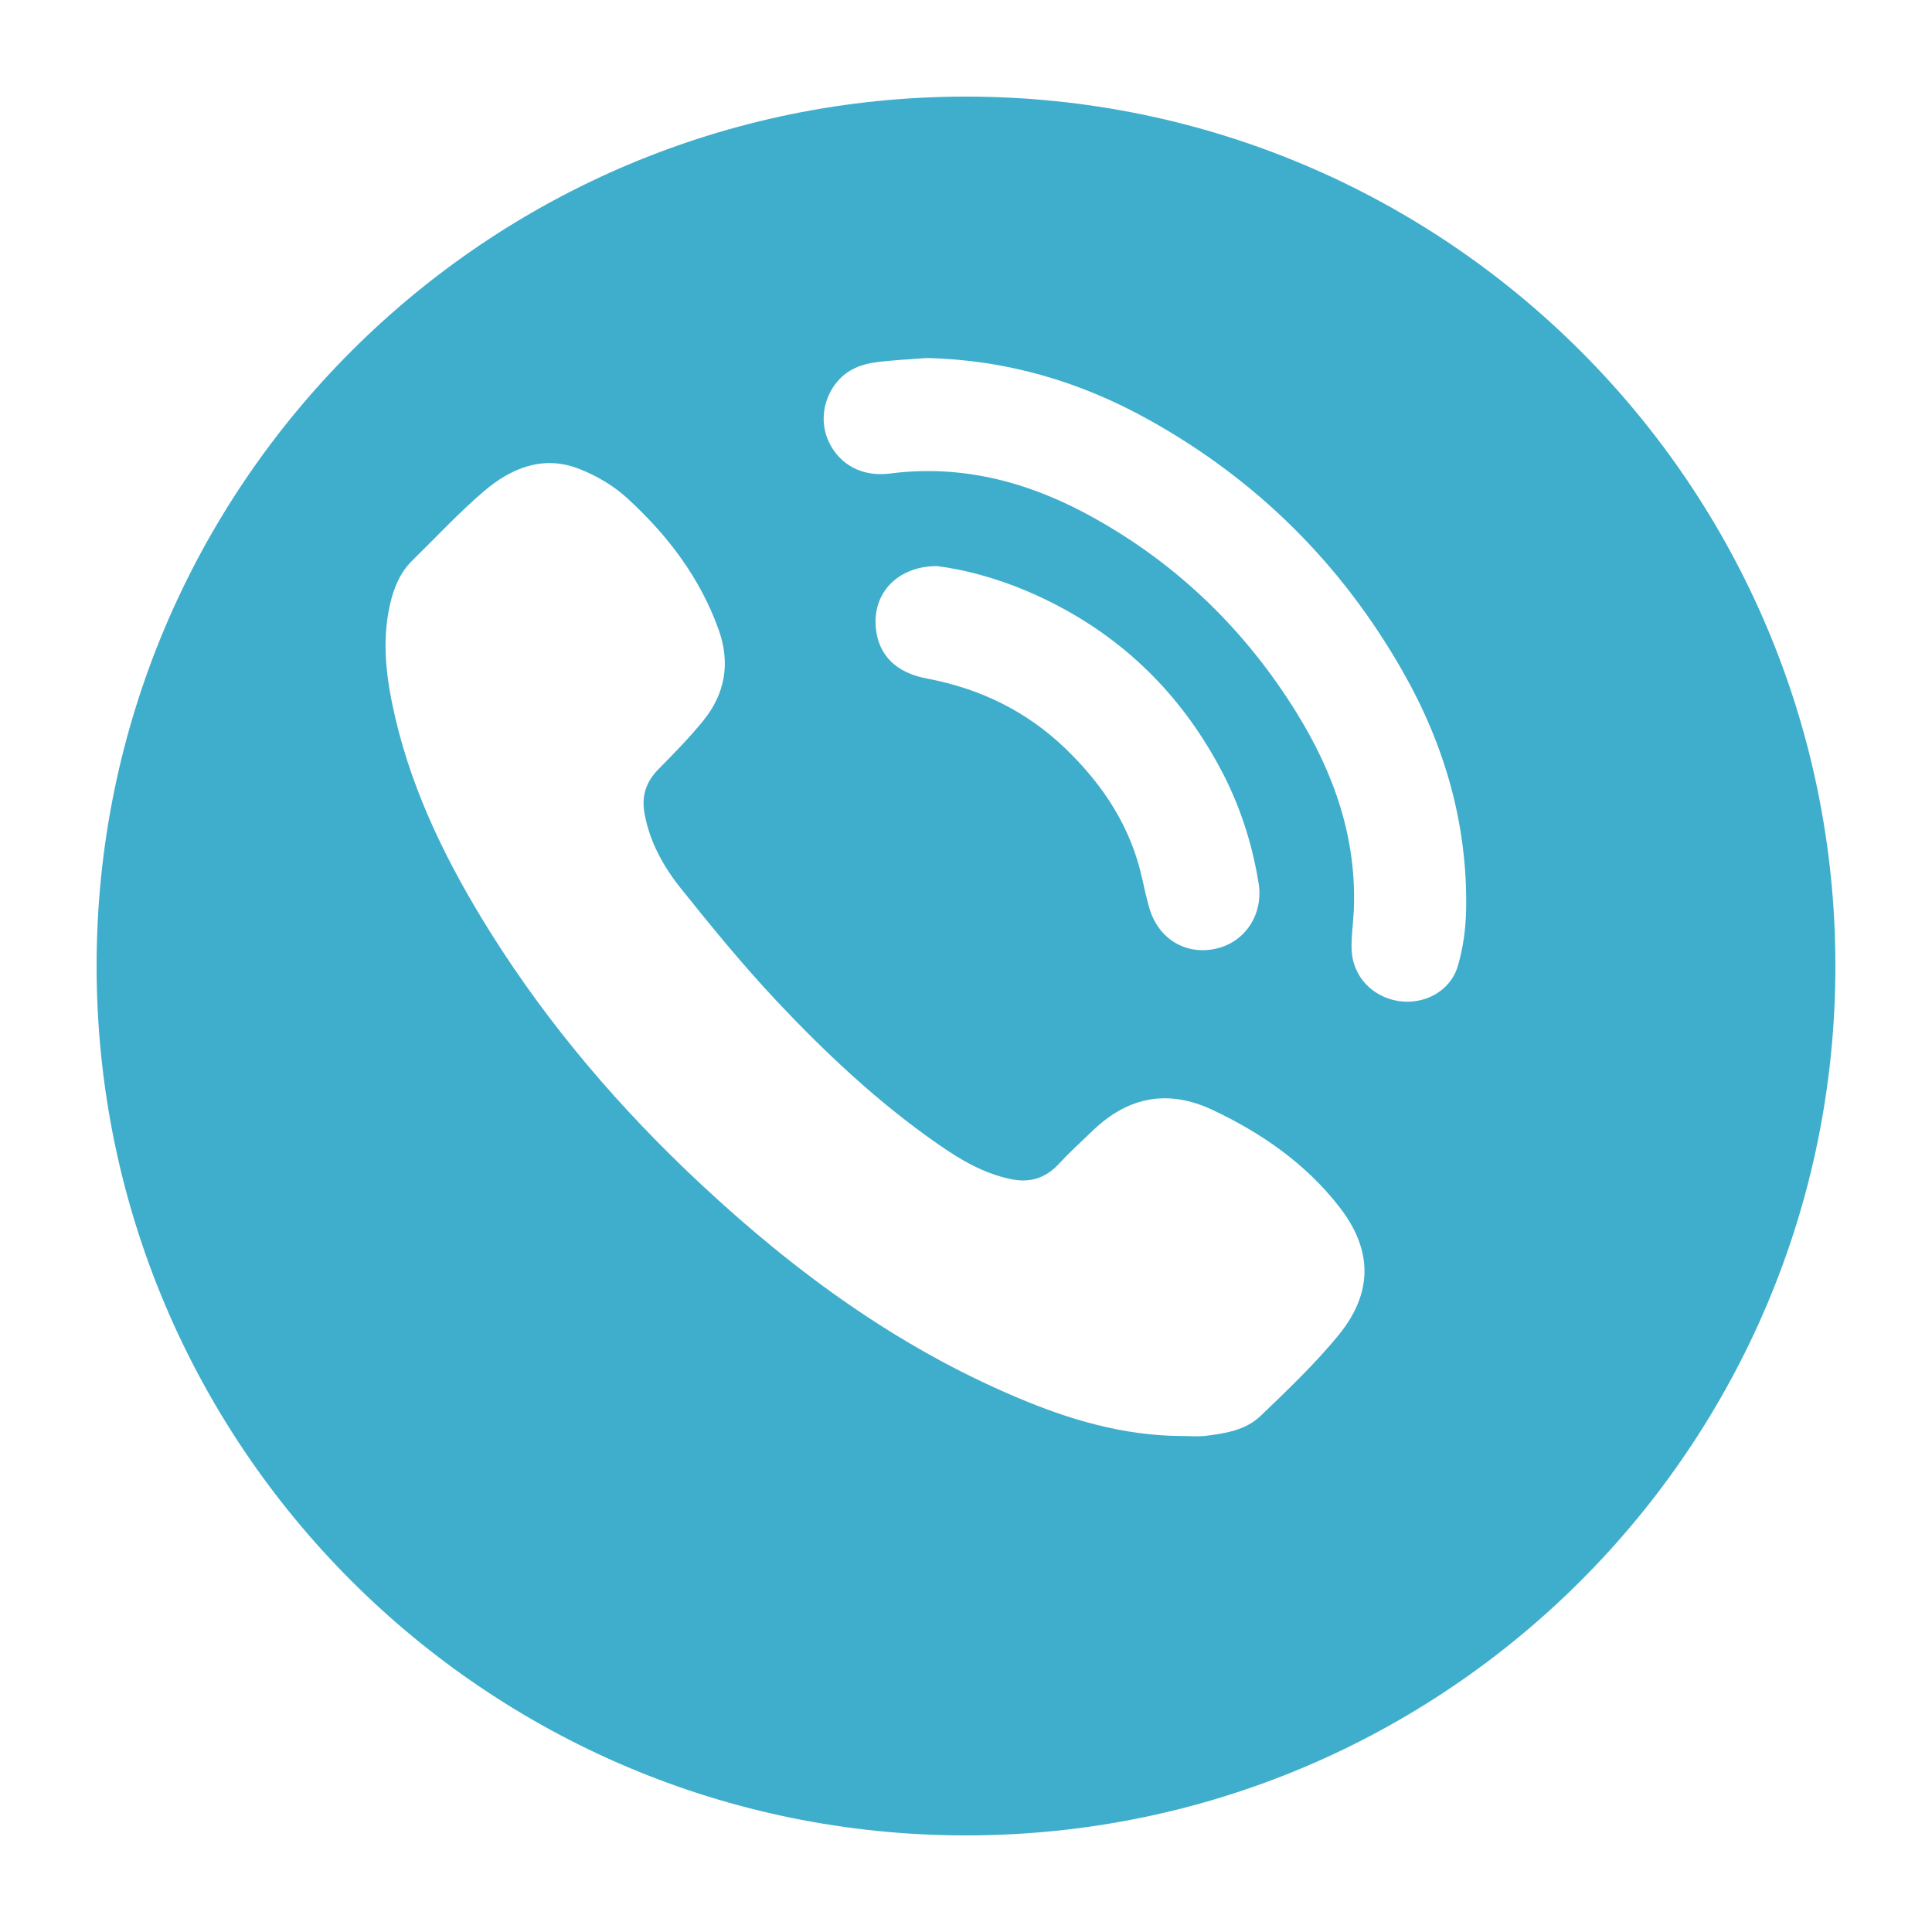 <svg width="80" height="80" viewBox="0 0 80 80" fill="none" xmlns="http://www.w3.org/2000/svg">
<g filter="url(#filter0_d_1056_98)">
<path d="M76 36C76 55.882 59.882 72 40 72C20.118 72 4 55.882 4 36C4 16.118 20.118 0 40 0C59.882 0 76 16.118 76 36Z" fill="#3FAECC"/>
</g>
<path d="M48.913 59.462C46.514 59.448 44.255 58.781 42.072 57.849C37.15 55.764 32.91 52.663 29.03 49.041C25.694 45.927 22.739 42.486 20.306 38.607C18.575 35.84 17.122 32.934 16.371 29.736C16.01 28.186 15.787 26.622 16.149 25.03C16.309 24.335 16.566 23.702 17.081 23.202C18.061 22.242 18.999 21.228 20.042 20.338C21.14 19.399 22.447 18.85 23.9 19.385C24.637 19.657 25.374 20.087 25.958 20.616C27.633 22.145 28.996 23.925 29.767 26.101C30.247 27.456 30.025 28.729 29.121 29.841C28.551 30.543 27.918 31.189 27.279 31.836C26.75 32.364 26.556 32.962 26.688 33.685C26.903 34.867 27.473 35.889 28.203 36.799C29.455 38.364 30.727 39.921 32.096 41.381C34.168 43.591 36.371 45.663 38.867 47.394C39.785 48.033 40.744 48.596 41.863 48.826C42.642 48.986 43.288 48.791 43.838 48.2C44.29 47.714 44.776 47.269 45.256 46.81C46.709 45.413 48.363 45.093 50.199 45.955C52.242 46.914 54.078 48.193 55.468 49.987C56.858 51.78 56.851 53.56 55.405 55.312C54.432 56.494 53.313 57.557 52.208 58.621C51.575 59.233 50.713 59.358 49.872 59.462C49.566 59.49 49.239 59.462 48.913 59.462Z" fill="white"/>
<path d="M38.36 14.825C41.641 14.895 44.693 15.784 47.536 17.363C52.027 19.851 55.551 23.348 58.089 27.811C59.82 30.849 60.765 34.116 60.71 37.627C60.696 38.426 60.591 39.247 60.362 40.011C60.049 41.054 58.965 41.617 57.901 41.45C56.817 41.276 56.017 40.428 55.968 39.337C55.948 38.788 56.031 38.239 56.059 37.689C56.184 34.686 55.225 31.982 53.667 29.479C51.582 26.122 48.822 23.424 45.367 21.485C42.725 19.997 39.917 19.212 36.851 19.608C35.711 19.754 34.794 19.253 34.342 18.343C33.925 17.502 34.071 16.487 34.703 15.764C35.12 15.291 35.683 15.075 36.281 14.999C36.969 14.909 37.665 14.881 38.36 14.825Z" fill="white"/>
<path d="M38.784 23.439C39.952 23.584 41.224 23.932 42.455 24.447C46 25.941 48.683 28.388 50.505 31.774C51.318 33.282 51.846 34.888 52.117 36.577C52.319 37.842 51.575 38.996 50.38 39.275C49.128 39.573 47.981 38.899 47.599 37.627C47.481 37.224 47.39 36.814 47.3 36.403C46.834 34.262 45.694 32.517 44.13 31.009C42.51 29.445 40.584 28.513 38.381 28.096C37.102 27.86 36.4 27.13 36.274 26.073C36.094 24.606 37.123 23.452 38.784 23.439Z" fill="white"/>
<defs>
<filter id="filter0_d_1056_98" x="0" y="0" width="80" height="80" filterUnits="userSpaceOnUse" color-interpolation-filters="sRGB">
<feFlood flood-opacity="0" result="BackgroundImageFix"/>
<feColorMatrix in="SourceAlpha" type="matrix" values="0 0 0 0 0 0 0 0 0 0 0 0 0 0 0 0 0 0 127 0" result="hardAlpha"/>
<feOffset dy="4"/>
<feGaussianBlur stdDeviation="2"/>
<feComposite in2="hardAlpha" operator="out"/>
<feColorMatrix type="matrix" values="0 0 0 0 0 0 0 0 0 0 0 0 0 0 0 0 0 0 0.45 0"/>
<feBlend mode="normal" in2="BackgroundImageFix" result="effect1_dropShadow_1056_98"/>
<feBlend mode="normal" in="SourceGraphic" in2="effect1_dropShadow_1056_98" result="shape"/>
</filter>
</defs>
</svg>
